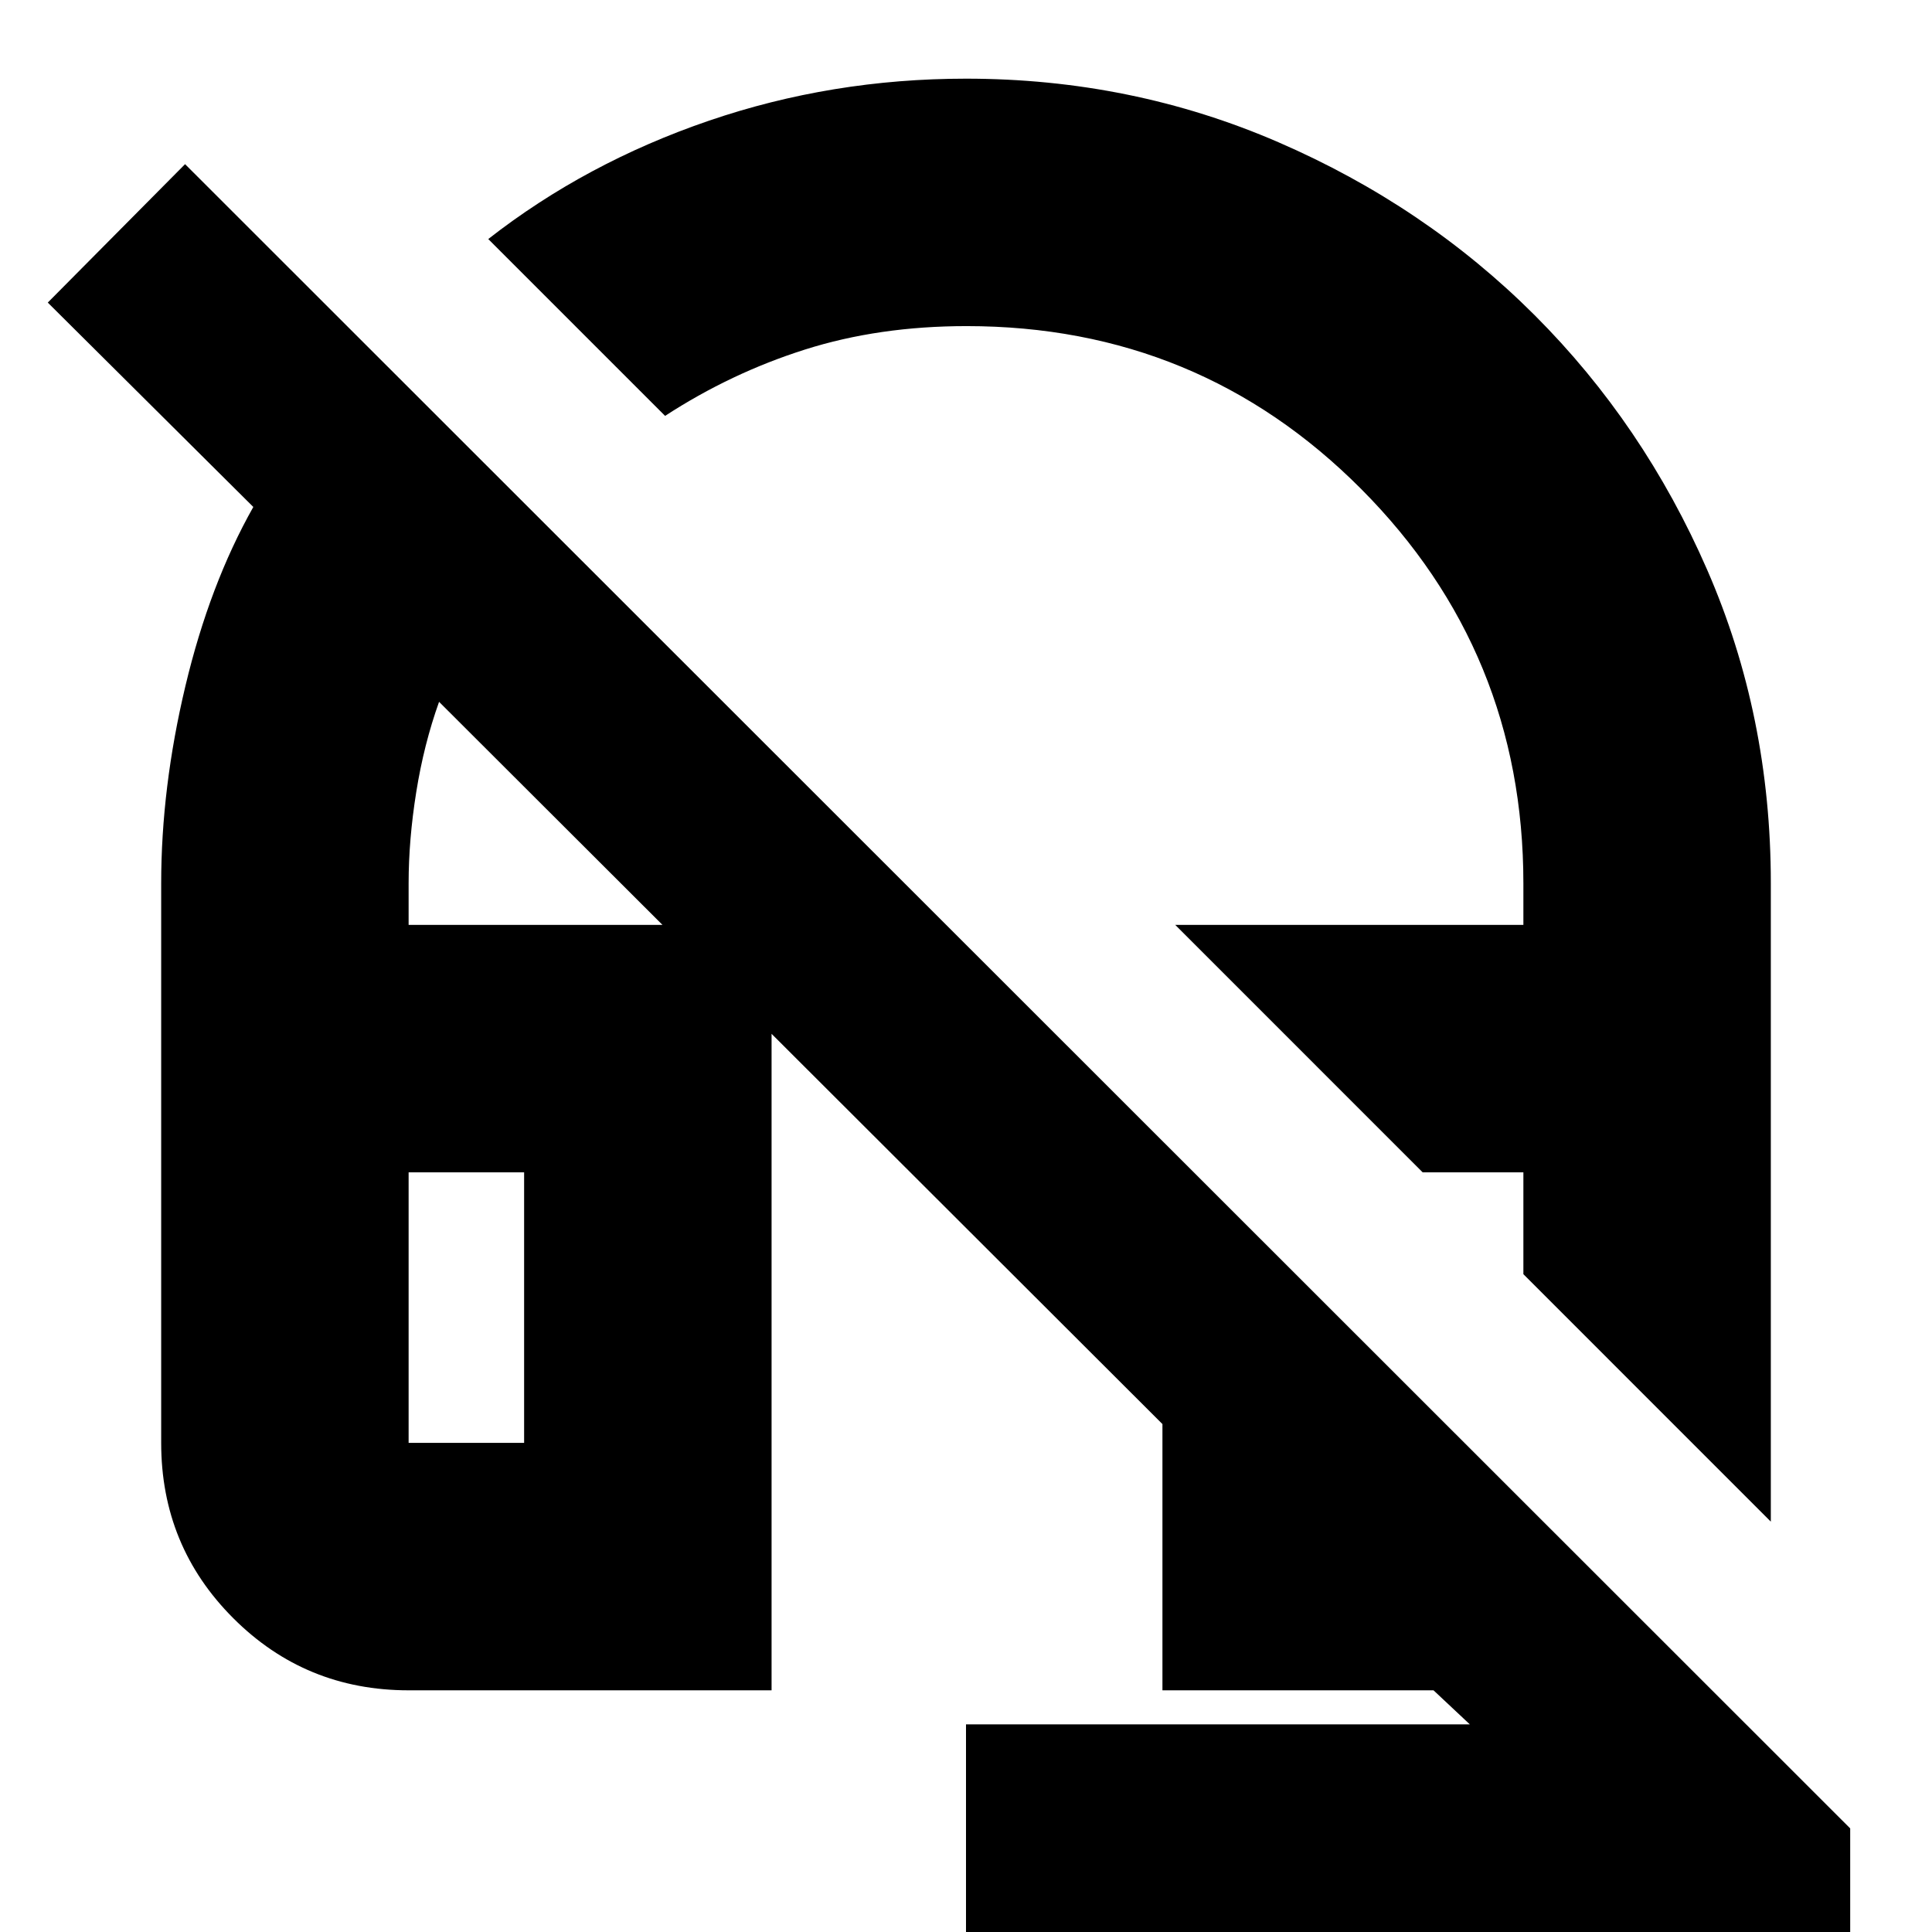 <svg xmlns="http://www.w3.org/2000/svg" height="24" viewBox="0 -960 960 960" width="24"><path d="M879.91-203.91 756.96-326.87v-50.61h-50.05L583.96-500.43h173V-521q0-115.04-80.58-196T480.3-797.96q-43.6 0-80.35 11.66-36.74 11.65-69.47 32.95l-87.87-87.87Q291.09-879.09 352.2-900q61.12-20.91 127.8-20.91 82.36 0 155.26 31.6 72.9 31.6 127.2 85.83 54.29 54.23 85.87 126.72 31.58 72.48 31.58 155.48v317.37ZM480 8.48v-111.65h250.35l-18.04-16.92h-134.7v-132.3L218.17-611.26q-7.56 21.13-11.34 44.84-3.79 23.7-3.79 45.28v20.71h180.35v380.34H203.04q-51.3 0-87.12-35.83-35.83-35.82-35.83-87.12V-521q0-47.61 12.04-98.13 12.04-50.52 33.74-88.96L23.74-809.65l68.22-68.78L919.35-51.48V8.48H480ZM203.04-243.04h57.39v-134.44h-57.39v134.44Zm0-134.44h57.39-57.39Zm503.87 0h50.05-50.05Z"/></svg>